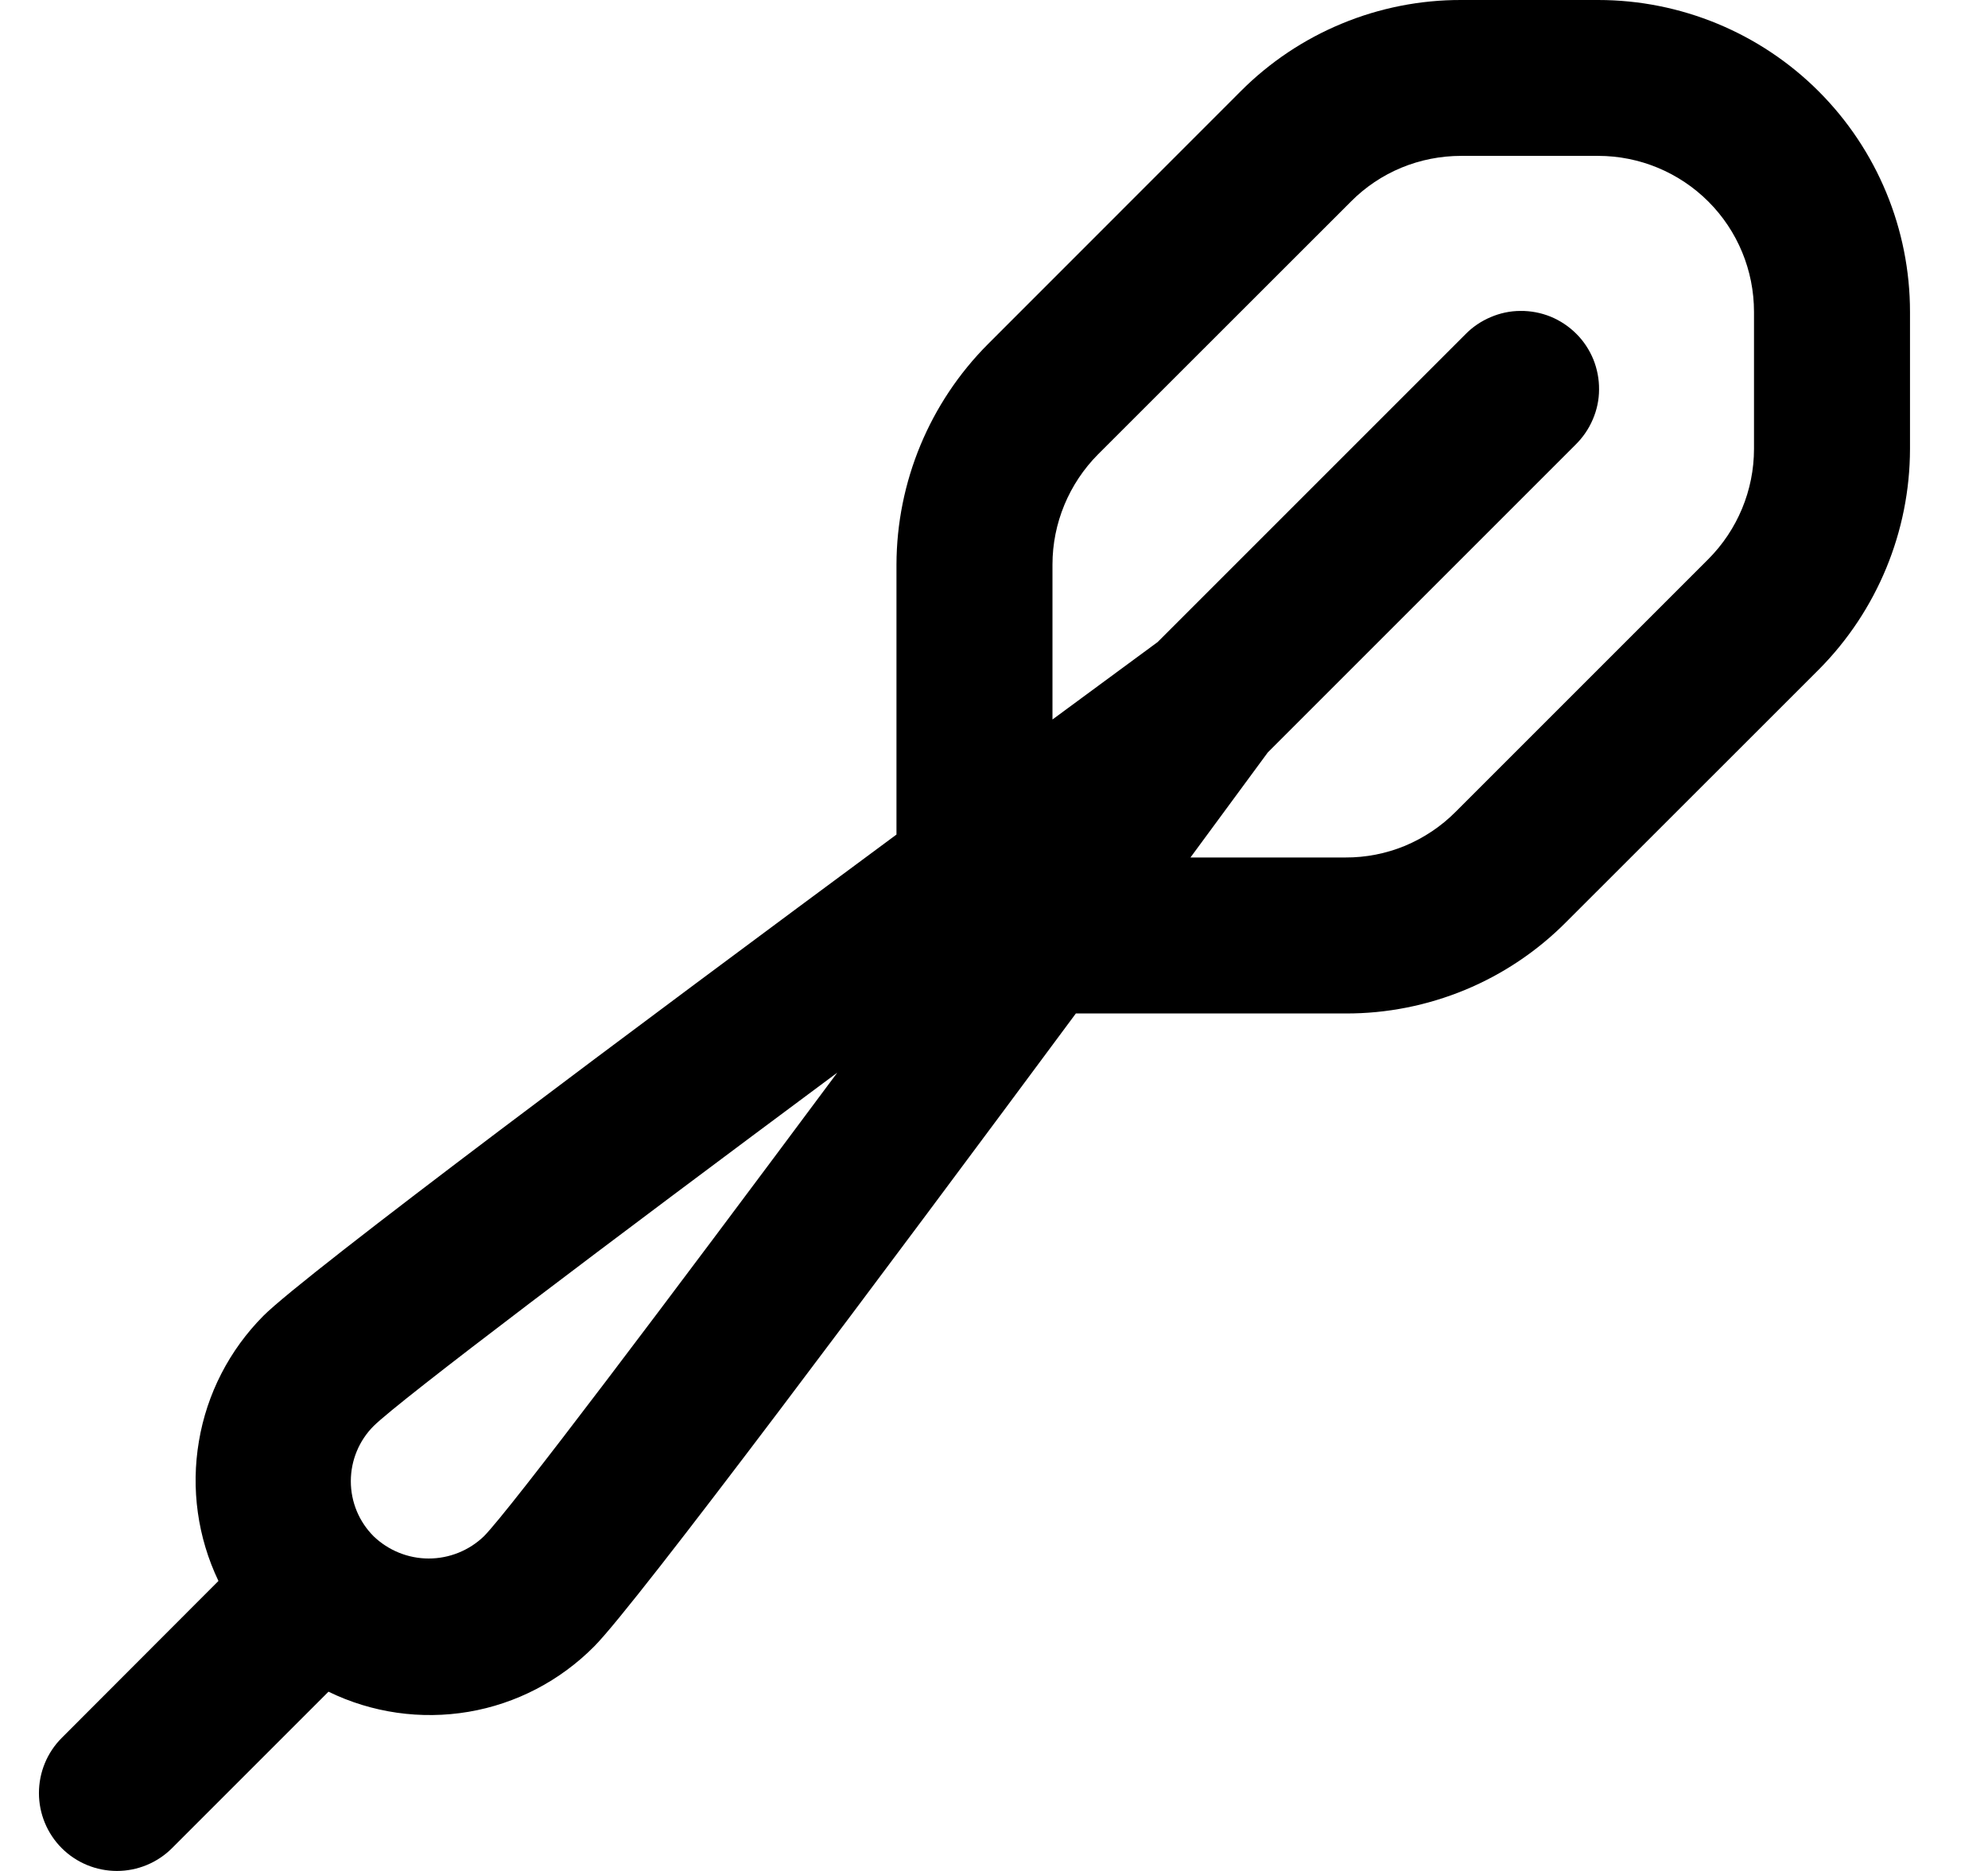 <svg width="17" height="16" viewBox="0 0 17 16" fill="none" xmlns="http://www.w3.org/2000/svg">
<g clip-path="url(#clip0_482_18096)">
<path d="M13.666 0H12.495C12.145 -0.001 11.797 0.068 11.474 0.202C11.15 0.336 10.856 0.533 10.609 0.781L8.448 2.943C7.949 3.444 7.668 4.121 7.666 4.828V7.137C5.489 8.747 2.612 10.892 2.252 11.253C1.962 11.545 1.769 11.919 1.701 12.325C1.632 12.731 1.69 13.148 1.868 13.52L0.528 14.862C0.403 14.987 0.333 15.157 0.333 15.334C0.333 15.51 0.403 15.68 0.528 15.805C0.653 15.93 0.823 16 1 16C1.176 16 1.346 15.93 1.471 15.805L2.809 14.467C3.18 14.648 3.599 14.708 4.007 14.639C4.414 14.57 4.789 14.374 5.08 14.081C5.441 13.72 7.586 10.844 9.2 8.667H11.508C11.858 8.668 12.205 8.599 12.529 8.465C12.852 8.331 13.146 8.134 13.393 7.885L15.555 5.724C16.052 5.223 16.332 4.545 16.333 3.839V2.667C16.333 1.96 16.052 1.281 15.552 0.781C15.052 0.281 14.373 0 13.666 0ZM4.138 13.138C4.011 13.26 3.842 13.328 3.666 13.328C3.491 13.328 3.322 13.26 3.195 13.138C3.07 13.013 3 12.844 3 12.667C3 12.49 3.07 12.32 3.195 12.195C3.421 11.972 5.195 10.633 7.16 9.173C5.699 11.137 4.361 12.913 4.138 13.138ZM14.999 3.839C14.999 4.192 14.858 4.531 14.609 4.781L12.447 6.943C12.324 7.067 12.177 7.165 12.015 7.233C11.853 7.3 11.679 7.334 11.504 7.333H10.18L10.841 6.435L13.471 3.805C13.534 3.743 13.585 3.67 13.62 3.588C13.655 3.507 13.674 3.42 13.674 3.331C13.675 3.243 13.658 3.155 13.625 3.073C13.591 2.991 13.542 2.916 13.479 2.854C13.416 2.791 13.342 2.742 13.26 2.708C13.178 2.675 13.091 2.658 13.002 2.659C12.913 2.659 12.826 2.678 12.745 2.713C12.663 2.748 12.59 2.798 12.528 2.862L9.899 5.491L9 6.153V4.828C9 4.475 9.141 4.136 9.39 3.885L11.552 1.724C11.675 1.6 11.822 1.501 11.984 1.434C12.146 1.367 12.32 1.333 12.495 1.333H13.666C14.02 1.333 14.359 1.474 14.609 1.724C14.859 1.974 14.999 2.313 14.999 2.667V3.839Z" fill="black"/>
</g>
<defs>
<clipPath id="clip0_482_18096">
<rect width="16" height="16" fill="white" transform="translate(0.333)"/>
</clipPath>
</defs>
</svg>
